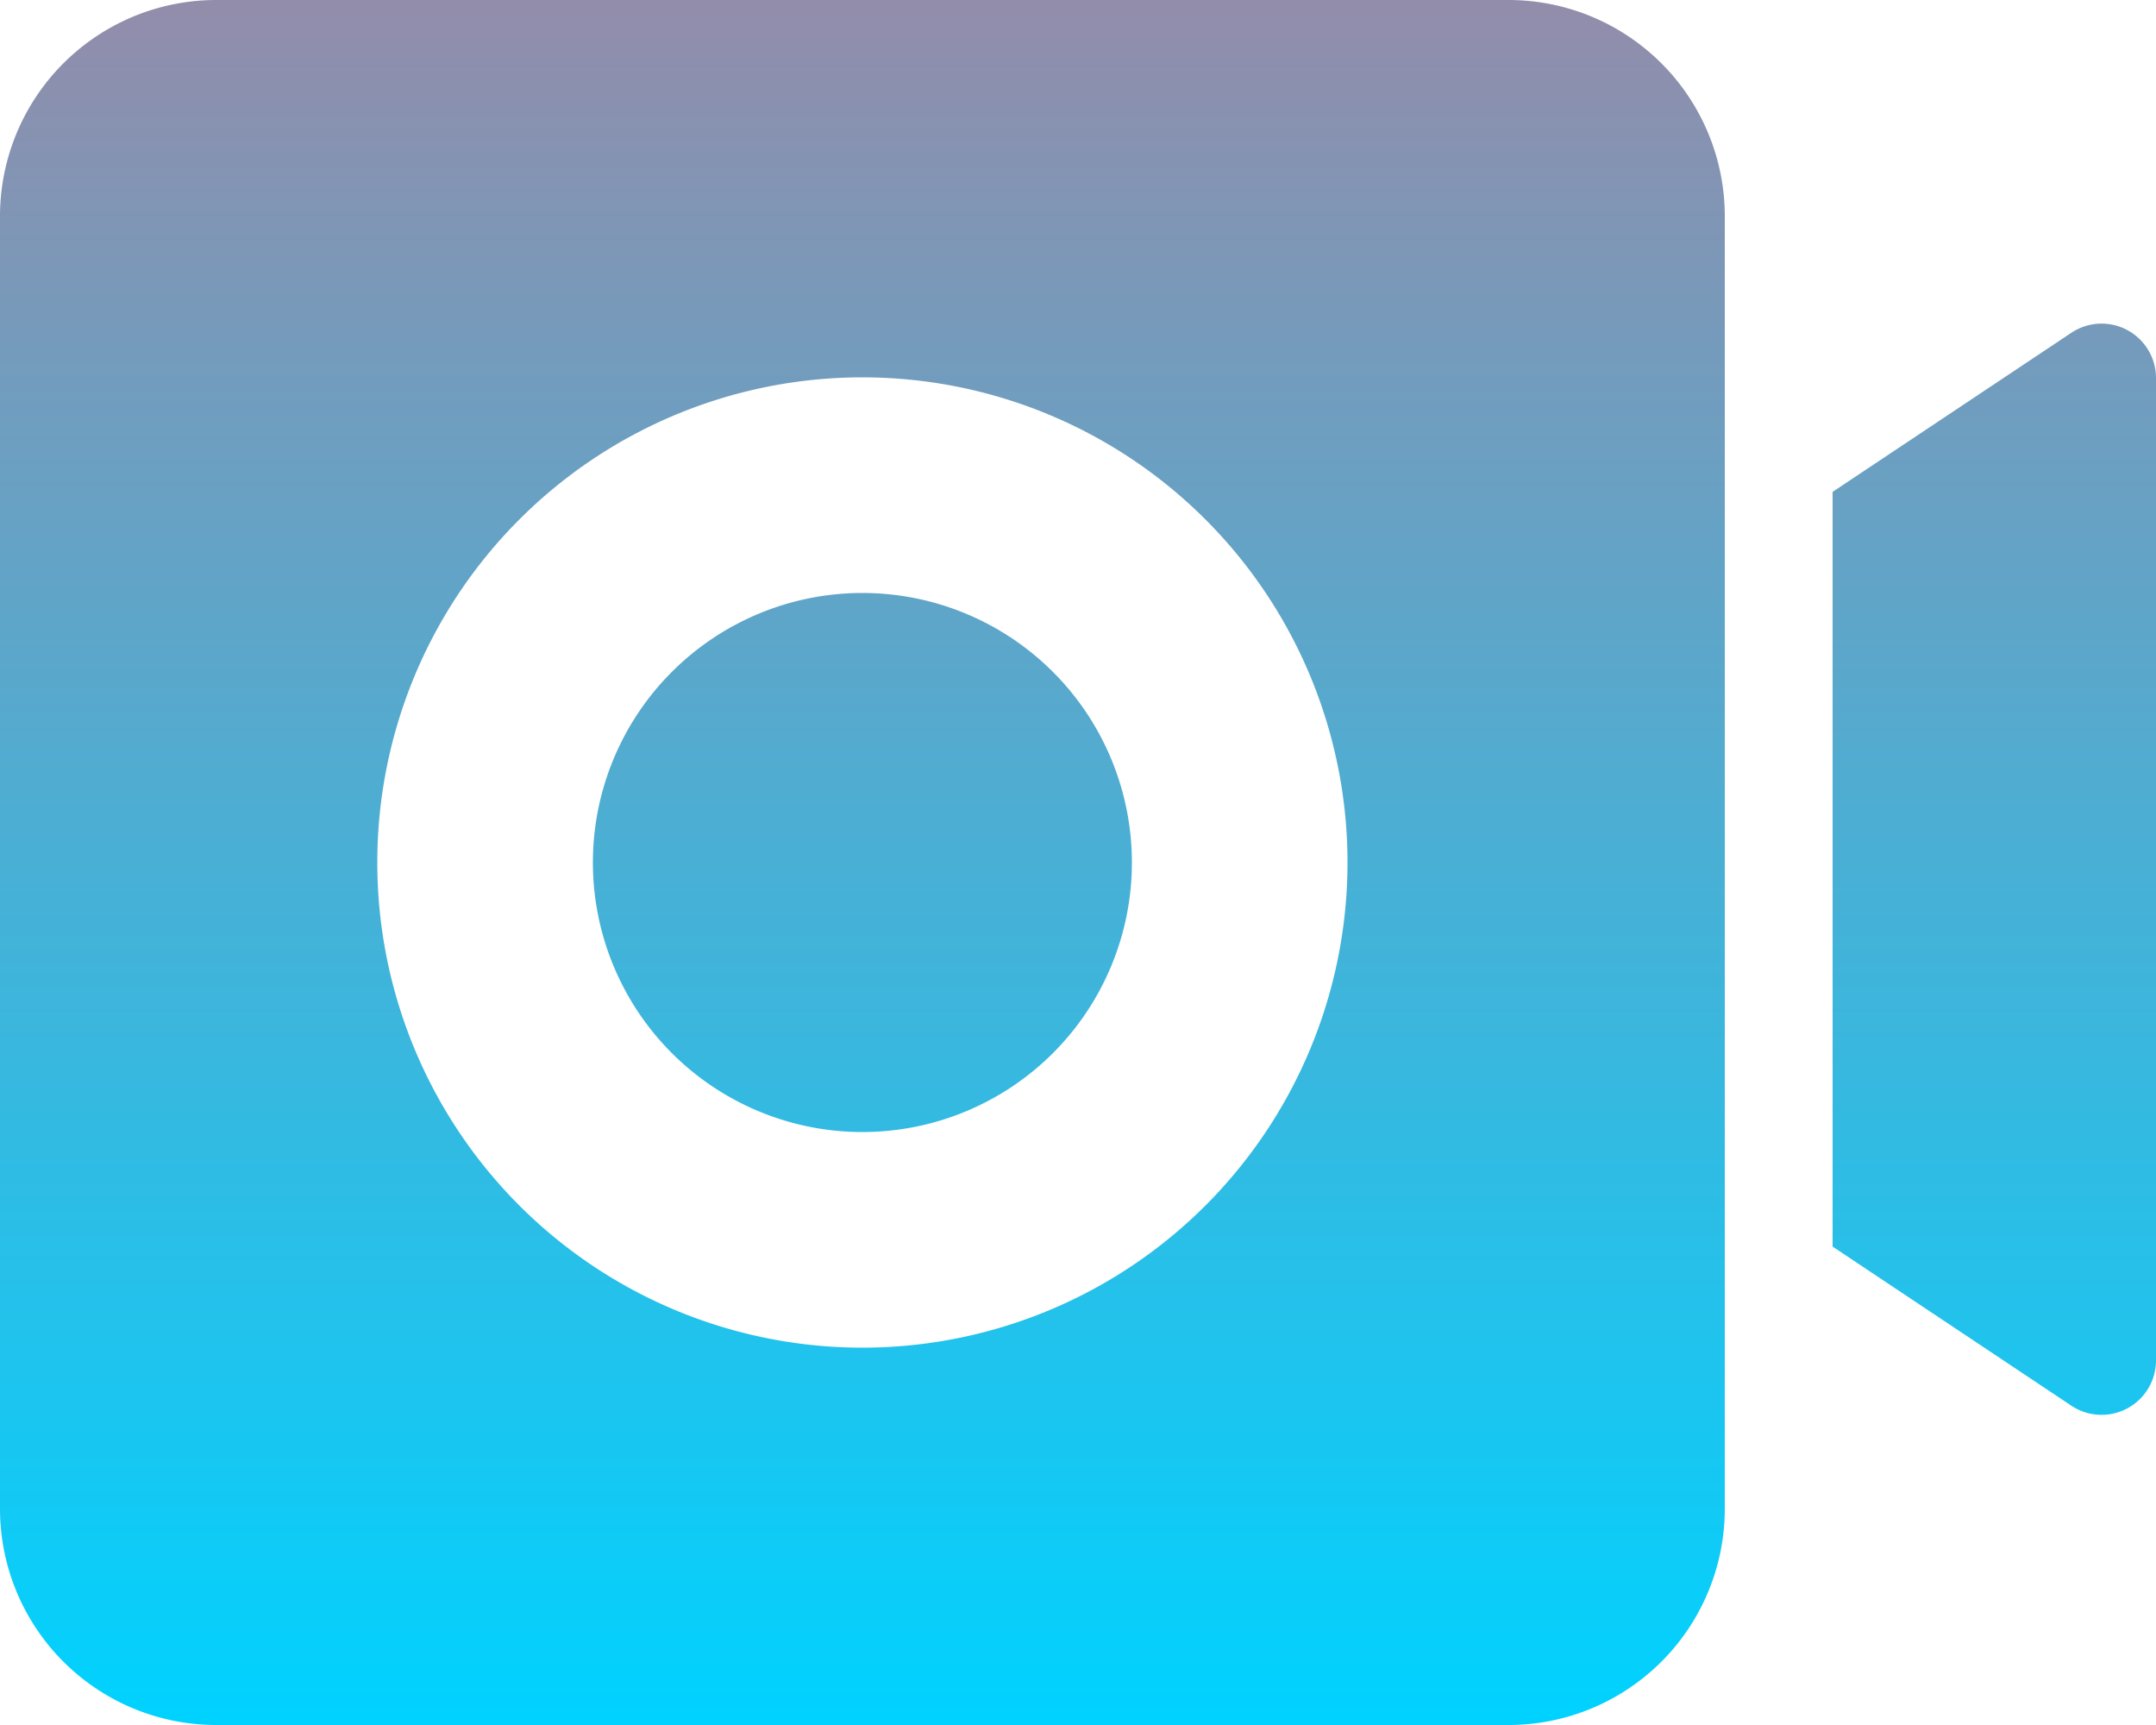 <svg xmlns="http://www.w3.org/2000/svg" xmlns:xlink="http://www.w3.org/1999/xlink" viewBox="807 725 74 59.2"><defs><style>.a{fill:url(#a);}</style><linearGradient id="a" x1="0.5" x2="0.5" y2="1" gradientUnits="objectBoundingBox"><stop offset="0" stop-color="#928dab"/><stop offset="1" stop-color="#00d2ff"/></linearGradient></defs><path class="a" d="M38.85,31.6a9.25,9.25,0,1,1-9.25-9.25A9.252,9.252,0,0,1,38.85,31.6ZM59.2,9.4V53.8a7.424,7.424,0,0,1-7.4,7.4H7.4A7.424,7.424,0,0,1,0,53.8V9.4A7.424,7.424,0,0,1,7.4,2H51.8A7.424,7.424,0,0,1,59.2,9.4ZM46.25,31.6A16.65,16.65,0,1,0,29.6,48.25,16.651,16.651,0,0,0,46.25,31.6ZM71.1,13.417l-8.2,5.464v25.9l8.2,5.464A1.868,1.868,0,0,0,74,48.691V14.971A1.868,1.868,0,0,0,71.1,13.417Z" transform="translate(807 723)"/></svg>